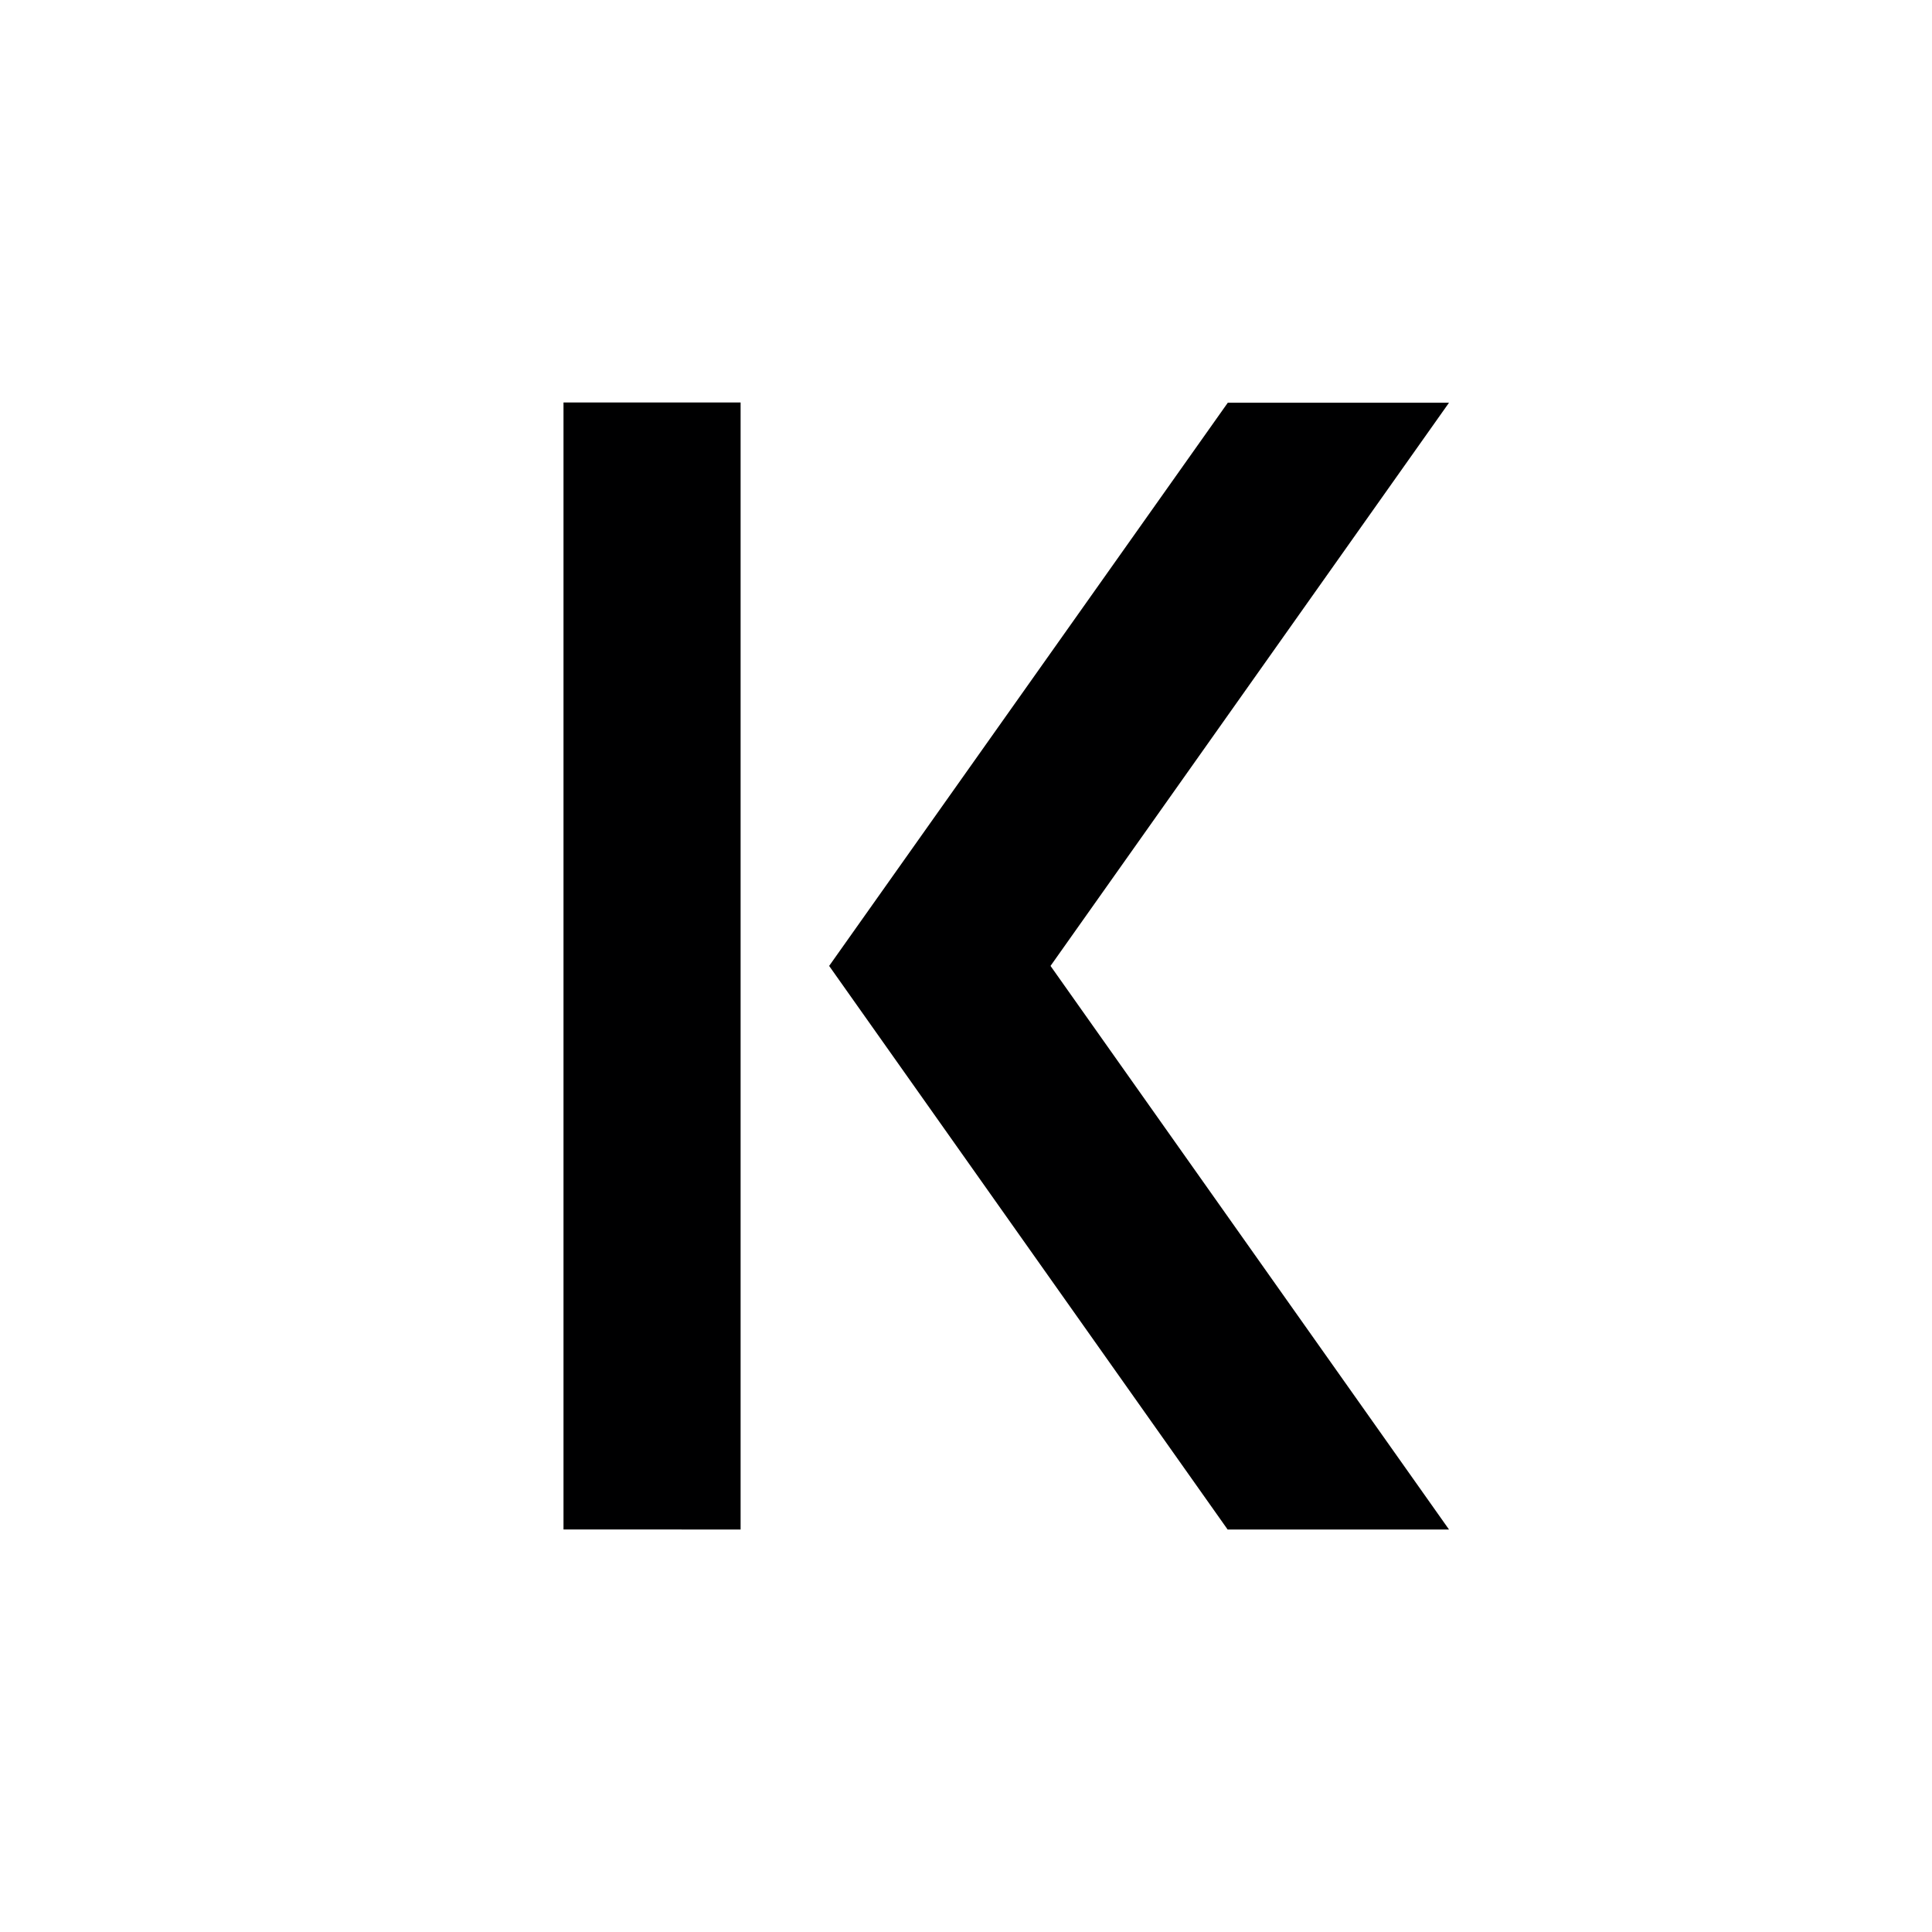 <svg xmlns="http://www.w3.org/2000/svg" width="24" height="24" fill="none" viewBox="0 0 24 24">
    <path fill="#000001" d="M9.2 19V5H7v14zm6.05 0-4.95-7.001 4.952-6.996H18l-4.95 6.996L18 19z"/>
</svg>
